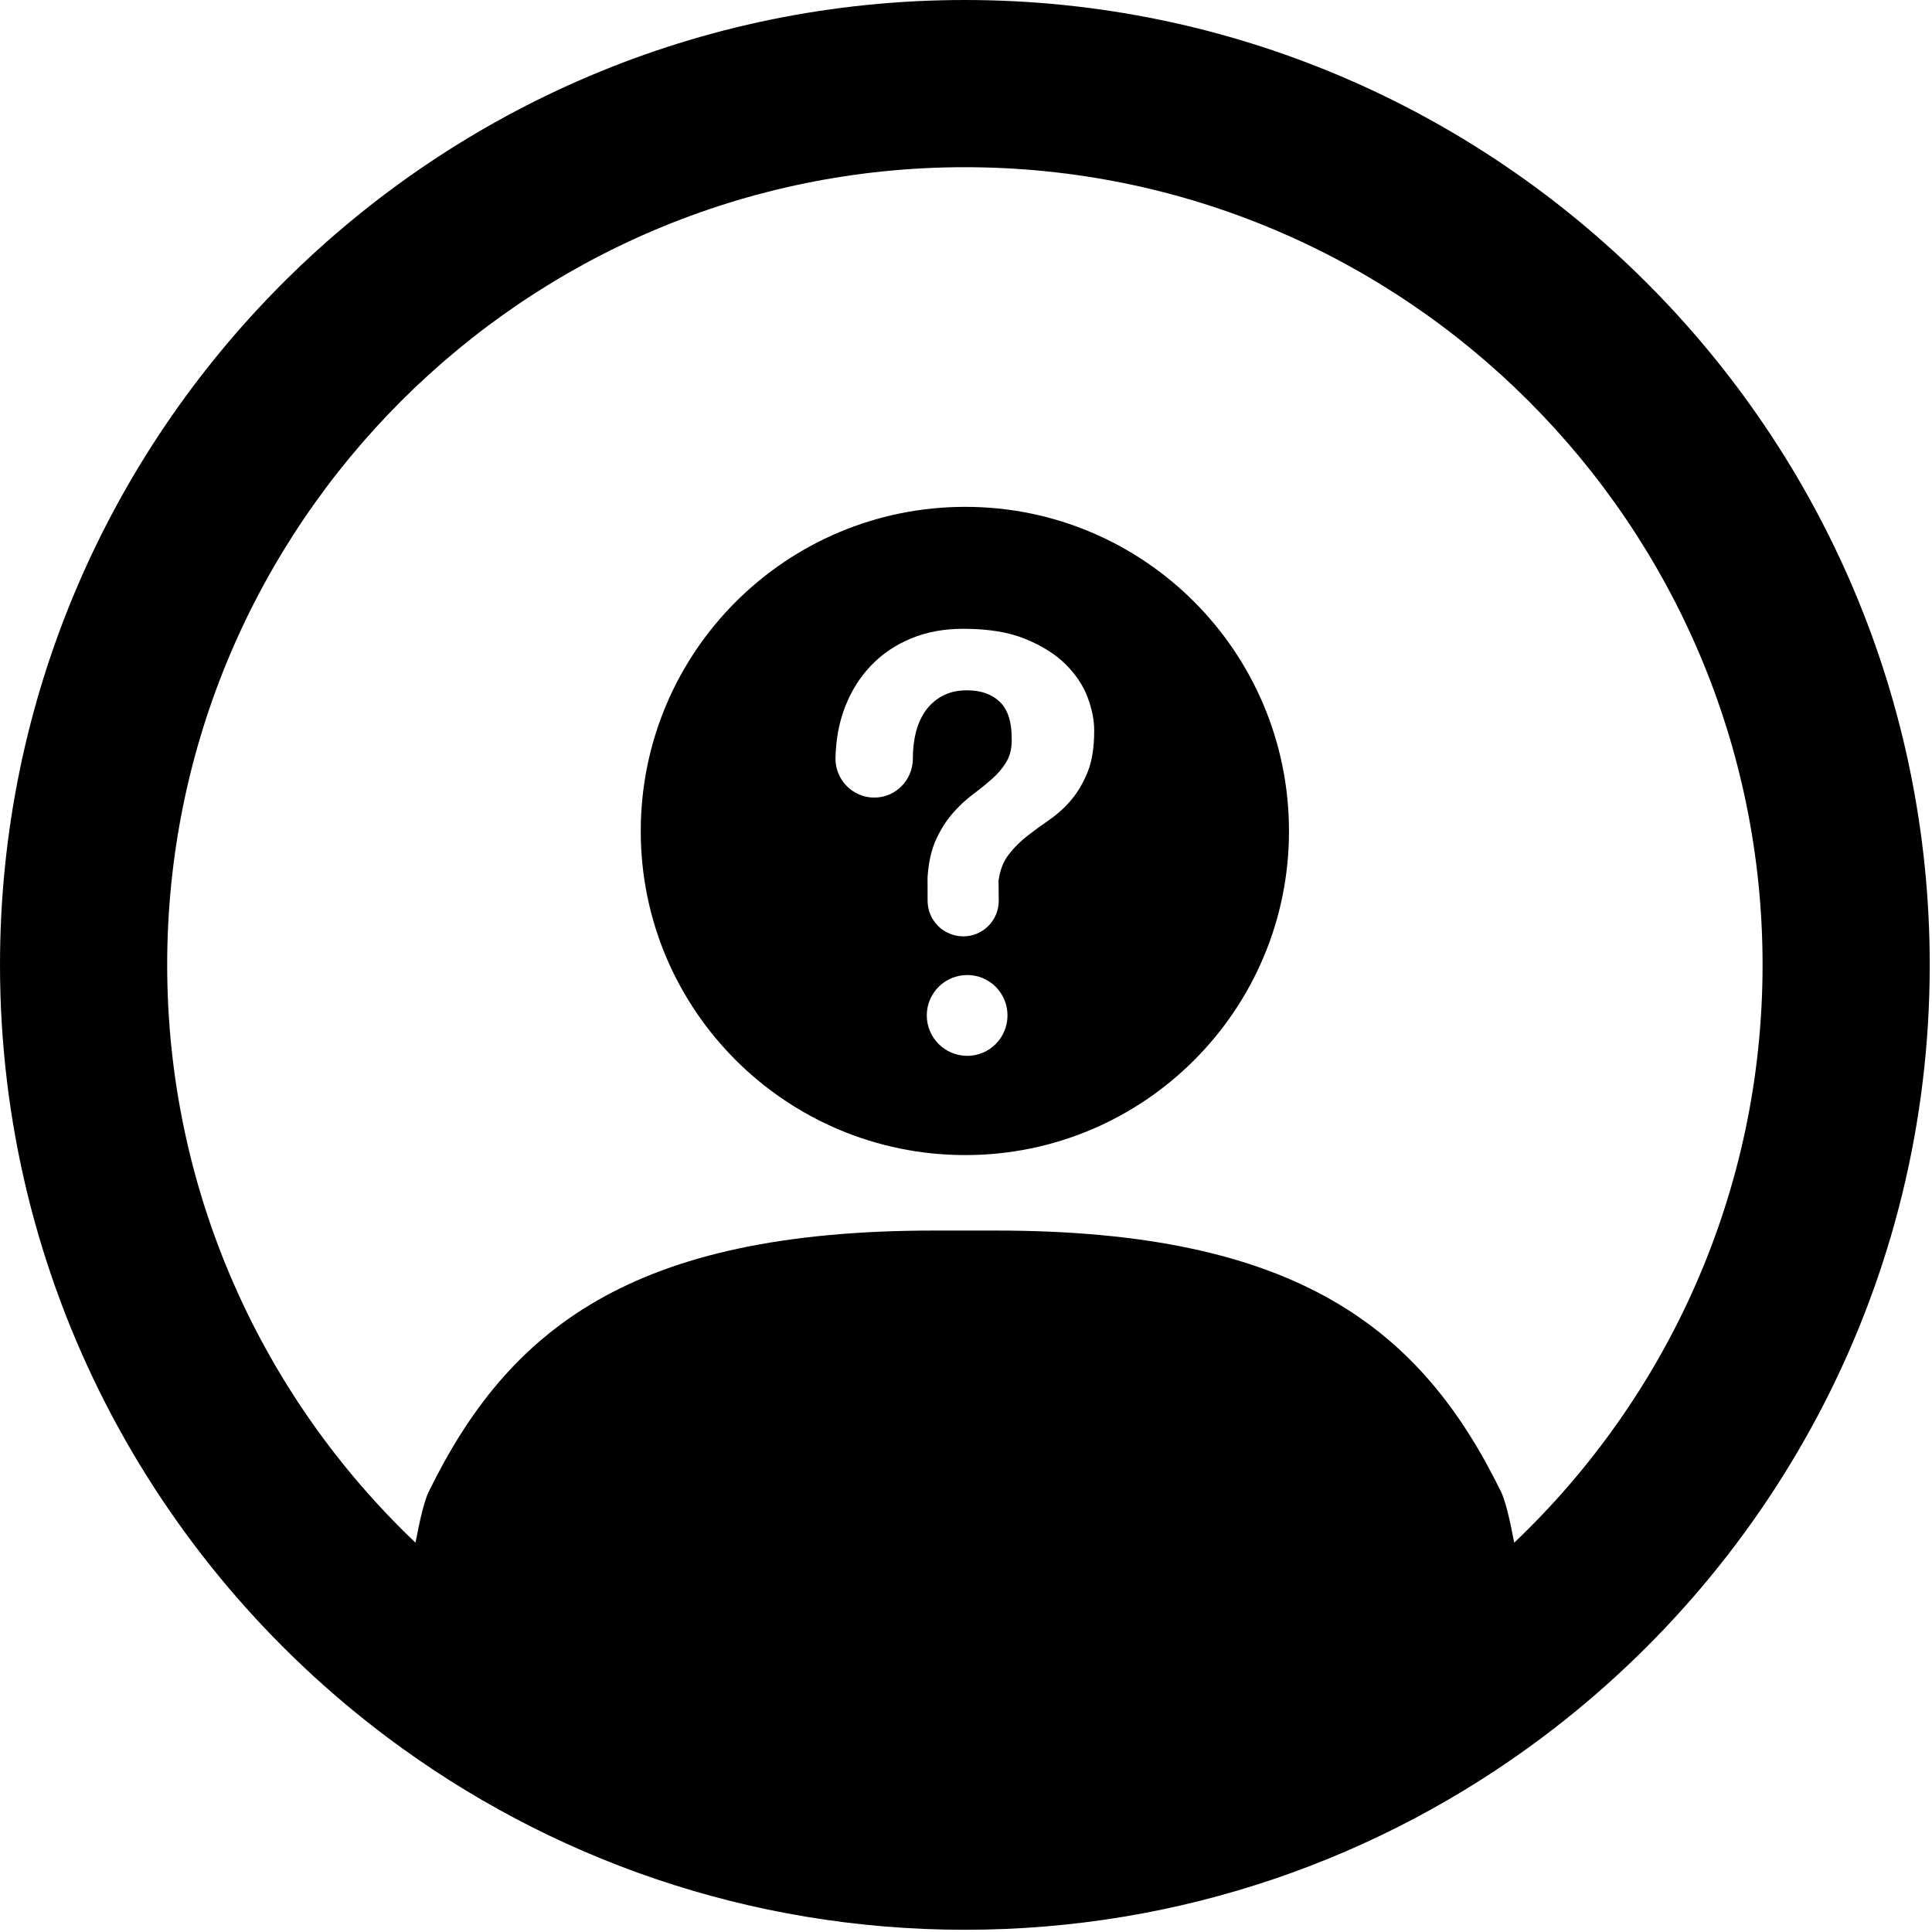 <?xml version="1.0" encoding="UTF-8" standalone="no"?>
<svg
   version="1.1"
   x="0px"
   y="0px"
   viewBox="0 0 35 35.001"
   enable-background="new 0 0 100 100"
   xml:space="preserve"
   id="svg10"
   sodipodi:docname="noun_anonymous_638448.svg"
   width="35"
   height="35.001"
   inkscape:version="1.1 (c4e8f9ed74, 2021-05-24)"
   xmlns:inkscape="http://www.inkscape.org/namespaces/inkscape"
   xmlns:sodipodi="http://sodipodi.sourceforge.net/DTD/sodipodi-0.dtd"
   xmlns="http://www.w3.org/2000/svg"
   xmlns:svg="http://www.w3.org/2000/svg"><defs
     id="defs14" /><sodipodi:namedview
     id="namedview12"
     pagecolor="#ffffff"
     bordercolor="#666666"
     borderopacity="1.0"
     inkscape:pageshadow="2"
     inkscape:pageopacity="0.0"
     inkscape:pagecheckerboard="0"
     showgrid="false"
     inkscape:zoom="6.752"
     inkscape:cx="41.32109"
     inkscape:cy="27.991706"
     inkscape:window-width="1920"
     inkscape:window-height="1023"
     inkscape:window-x="0"
     inkscape:window-y="27"
     inkscape:window-maximized="1"
     inkscape:current-layer="svg10" /><g
     id="g98"
     transform="scale(0.421)"><path
       d="M 41.52,0 C 18.625,0 0,18.625 0,41.52 c 0,13.588 6.56,25.672 16.681,33.251 6.931,5.19 15.532,8.269 24.838,8.269 9.305,0 17.905,-3.078 24.835,-8.269 C 76.475,67.193 83.038,55.108 83.038,41.52 83.038,18.625 64.412,0 41.52,0 Z M 65.158,66.383 C 64.955,65.304 64.763,64.545 64.592,64.195 61.172,57.206 55.873,52.952 42.856,52.952 h -1.338 -1.334 c -13.018,0 -18.318,4.254 -21.738,11.243 -0.172,0.351 -0.363,1.109 -0.567,2.188 C 11.301,60.125 7.194,51.293 7.194,41.52 7.194,22.593 22.592,7.195 41.521,7.195 c 18.926,0 34.324,15.398 34.324,34.325 -0.001,9.773 -4.107,18.606 -10.687,24.863 z"
       id="path2" /><path
       d="m 41.539,21.81 c -7.716,0 -13.967,6.24 -13.967,13.957 0,7.696 6.253,13.937 13.967,13.937 7.684,0 13.927,-6.241 13.927,-13.937 C 55.467,28.05 49.223,21.81 41.539,21.81 Z m 0.083,23.624 c -0.961,0 -1.742,-0.78 -1.742,-1.74 0,-0.961 0.781,-1.738 1.742,-1.738 0.96,0 1.731,0.777 1.731,1.738 0,0.96 -0.771,1.74 -1.731,1.74 z m 5.182,-12.219 c -0.189,0.468 -0.423,0.867 -0.701,1.199 -0.279,0.332 -0.59,0.615 -0.929,0.849 -0.34,0.234 -0.66,0.468 -0.962,0.702 -0.303,0.234 -0.569,0.501 -0.804,0.803 -0.233,0.302 -0.381,0.679 -0.44,1.131 l 0.008,0.86 c 0,0.847 -0.679,1.533 -1.526,1.533 -0.847,0 -1.535,-0.686 -1.535,-1.533 l -0.002,-1.018 c 0.045,-0.648 0.169,-1.191 0.373,-1.63 0.204,-0.437 0.441,-0.81 0.713,-1.12 0.271,-0.309 0.558,-0.577 0.86,-0.803 0.302,-0.227 0.581,-0.453 0.838,-0.68 0.256,-0.226 0.463,-0.475 0.621,-0.747 0.159,-0.271 0.23,-0.611 0.215,-1.018 0,-0.694 -0.169,-1.207 -0.508,-1.539 -0.34,-0.333 -0.812,-0.499 -1.415,-0.499 -0.409,0 -0.758,0.08 -1.052,0.239 -0.295,0.158 -0.536,0.369 -0.726,0.633 -0.188,0.265 -0.328,0.574 -0.419,0.928 -0.09,0.354 -0.132,0.733 -0.132,1.14 0,0.921 -0.741,1.676 -1.661,1.676 -0.923,0 -1.669,-0.755 -1.669,-1.676 0.014,-0.816 0.154,-1.559 0.417,-2.238 0.265,-0.679 0.635,-1.269 1.11,-1.765 0.476,-0.499 1.048,-0.887 1.72,-1.166 0.671,-0.28 1.422,-0.419 2.252,-0.419 1.072,0 1.965,0.146 2.681,0.441 0.718,0.295 1.295,0.66 1.732,1.097 0.438,0.438 0.75,0.91 0.939,1.415 0.188,0.507 0.282,0.979 0.282,1.415 0.002,0.726 -0.092,1.322 -0.28,1.79 z"
       id="path4" /></g></svg>
